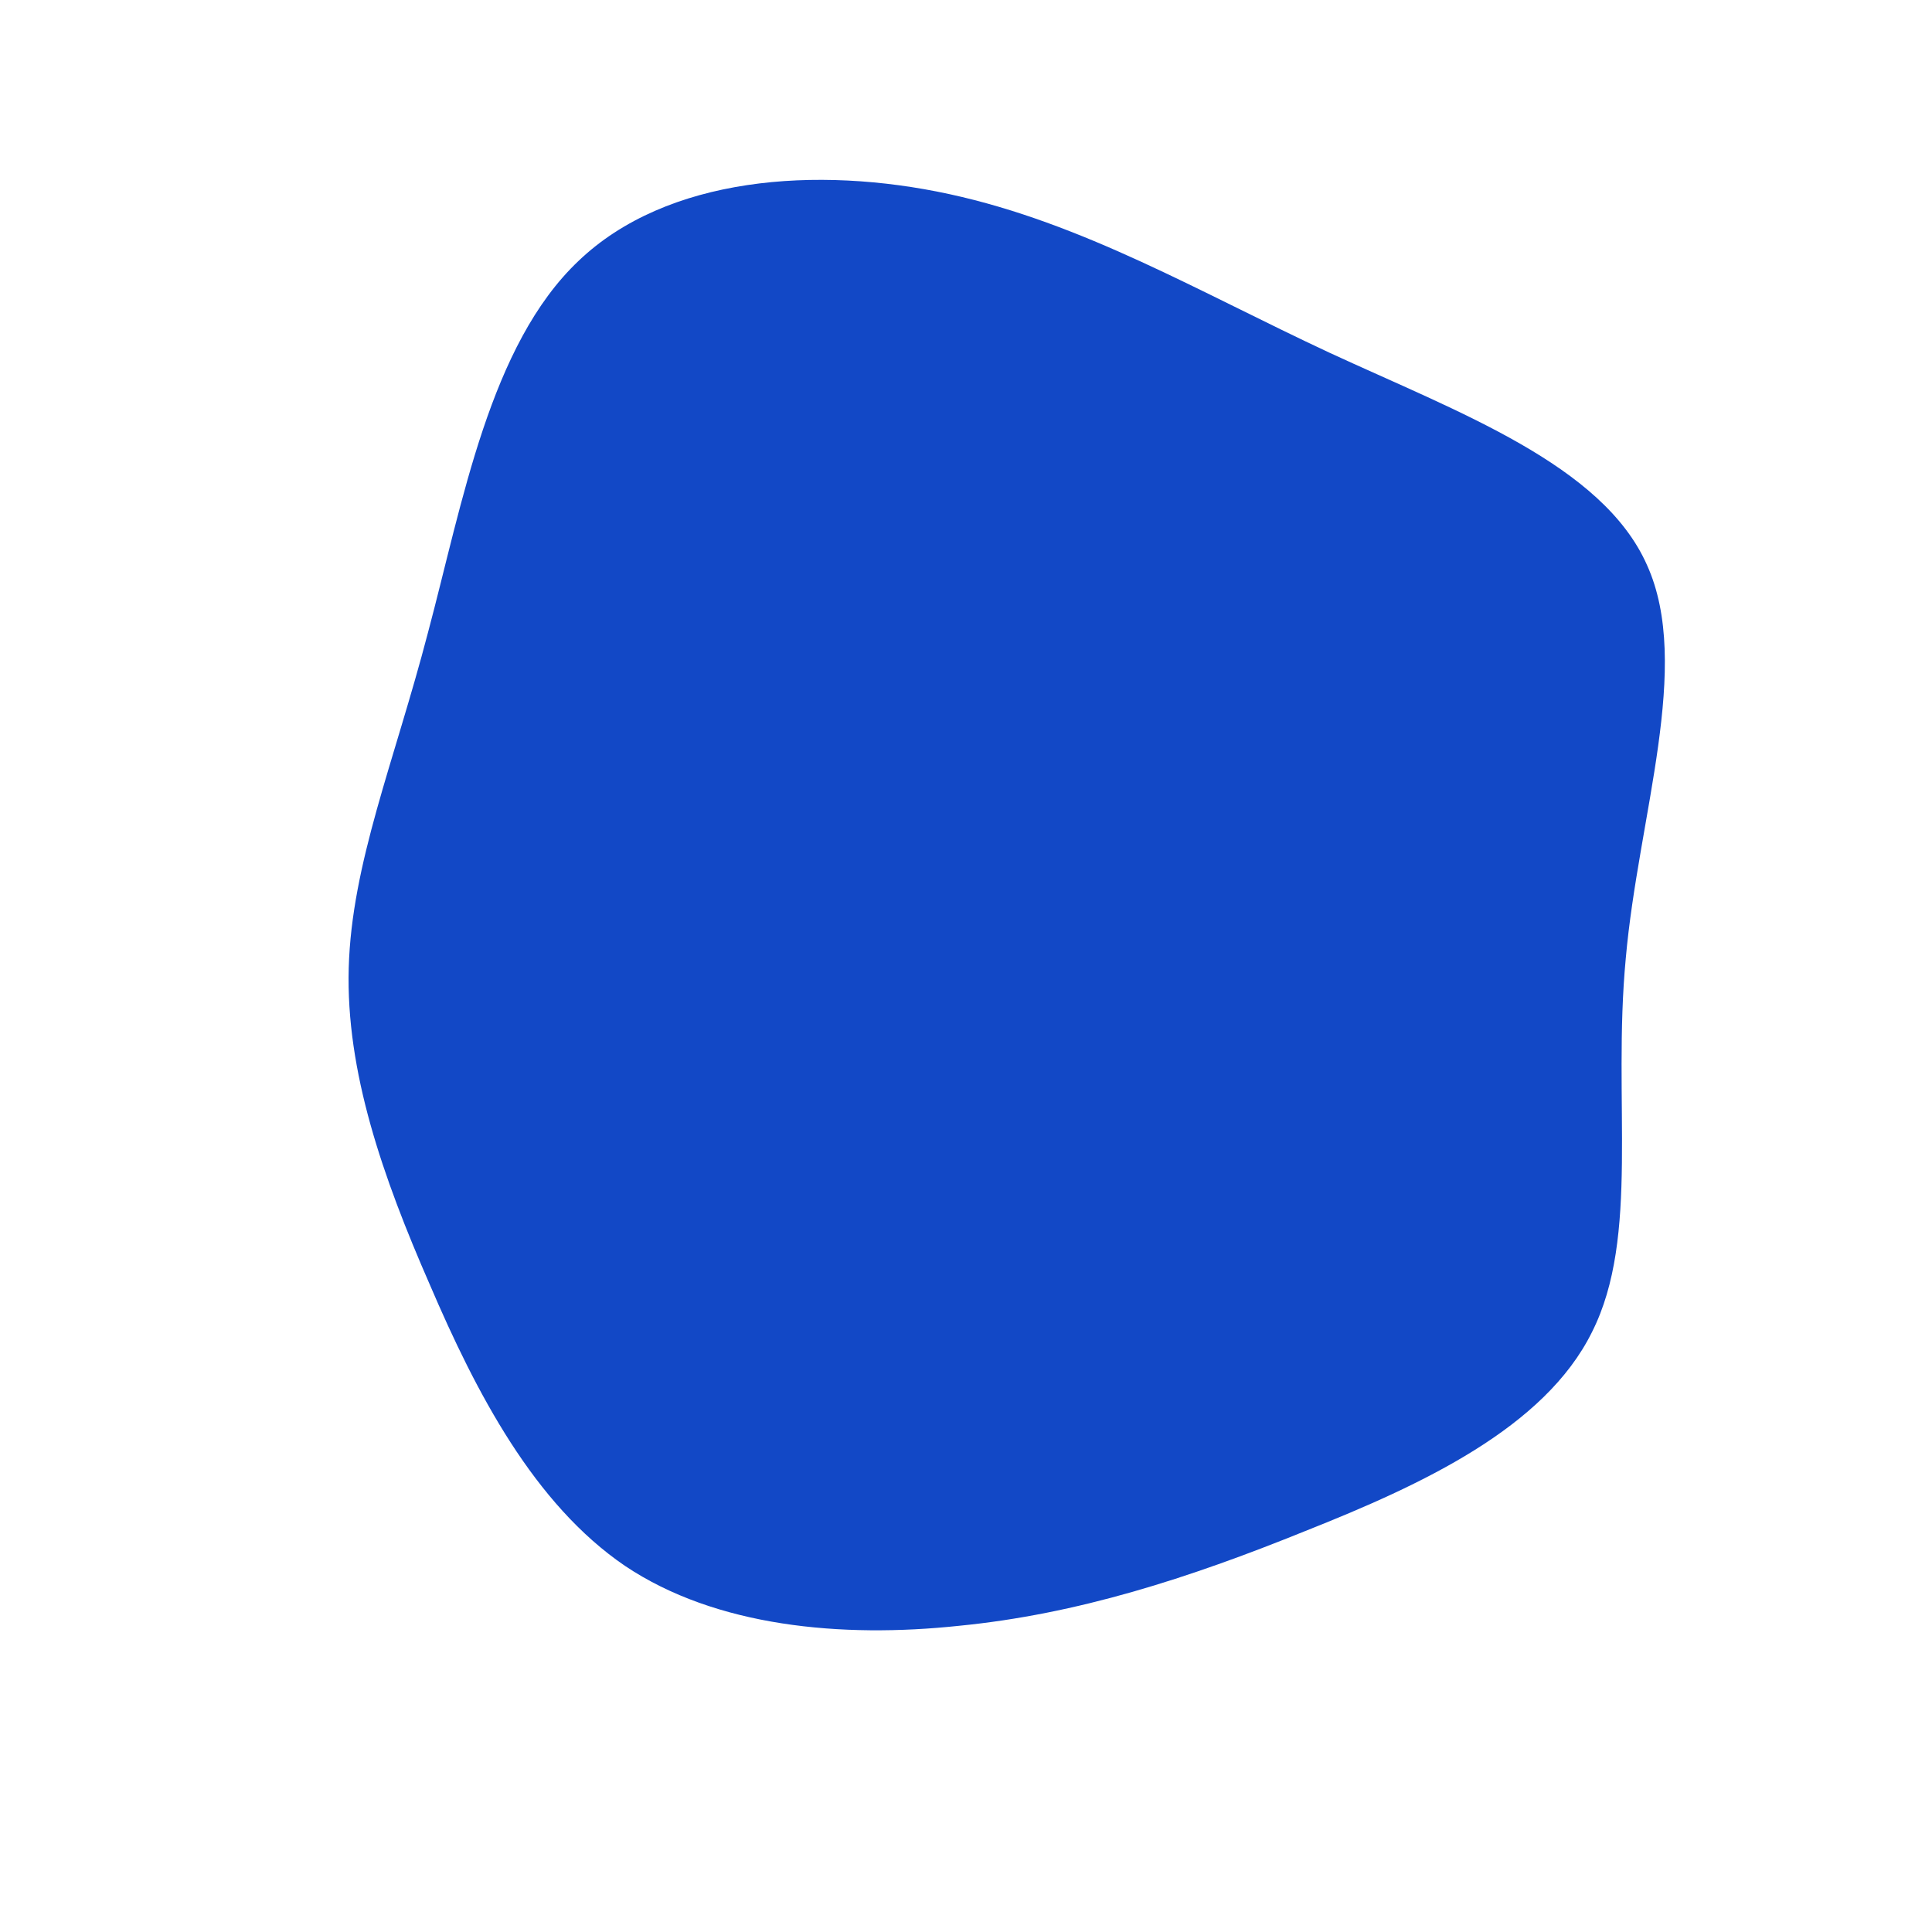 <?xml version="1.0" standalone="no"?>
<svg viewBox="0 0 200 200" xmlns="http://www.w3.org/2000/svg">
  <path fill="#1248c6" d="M37.6,-63.5C51,-57.3,65.9,-51.9,70.5,-41.5C75.2,-31.1,69.6,-15.5,68.3,-0.8C66.9,14,69.8,28,64.8,37.9C59.9,47.8,47.2,53.7,35.1,58.5C23,63.4,11.5,67.1,-0.7,68.3C-12.9,69.6,-25.9,68.4,-35.3,62.1C-44.7,55.7,-50.7,44.2,-55.5,33C-60.4,21.8,-64.2,10.9,-63.9,0.2C-63.6,-10.6,-59.2,-21.1,-55.7,-34.5C-52.1,-48,-49.3,-64.3,-40.1,-73C-31,-81.7,-15.5,-82.9,-1.7,-79.9C12.1,-76.9,24.1,-69.8,37.6,-63.5Z" transform="translate(100 100)" />
</svg>
